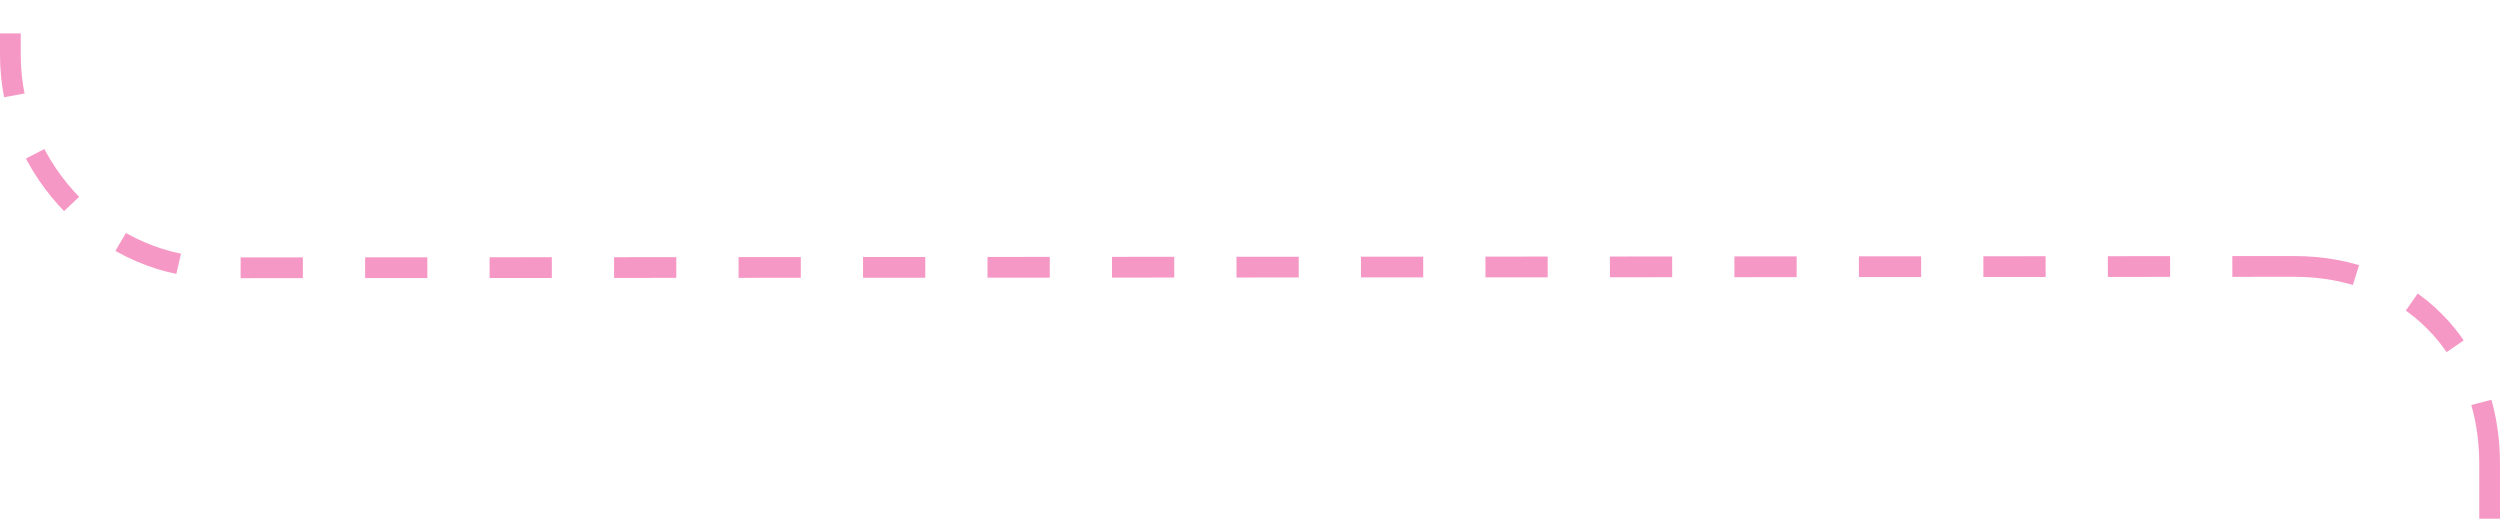 <svg width="241" height="50" viewBox="0 0 241 50" fill="none" xmlns="http://www.w3.org/2000/svg">
<path d="M221.197 25.684L21.288 25.817C10.402 26 1 16.5 1 5.316V0M221.197 25.684C232.128 25.684 240 33.5 240 44.684M221.197 25.684C232.142 25.684 240 33.5 240 44.684M240 44.684V50" stroke="#F698C5" stroke-width="2" stroke-dasharray="6 6"/>
</svg>
